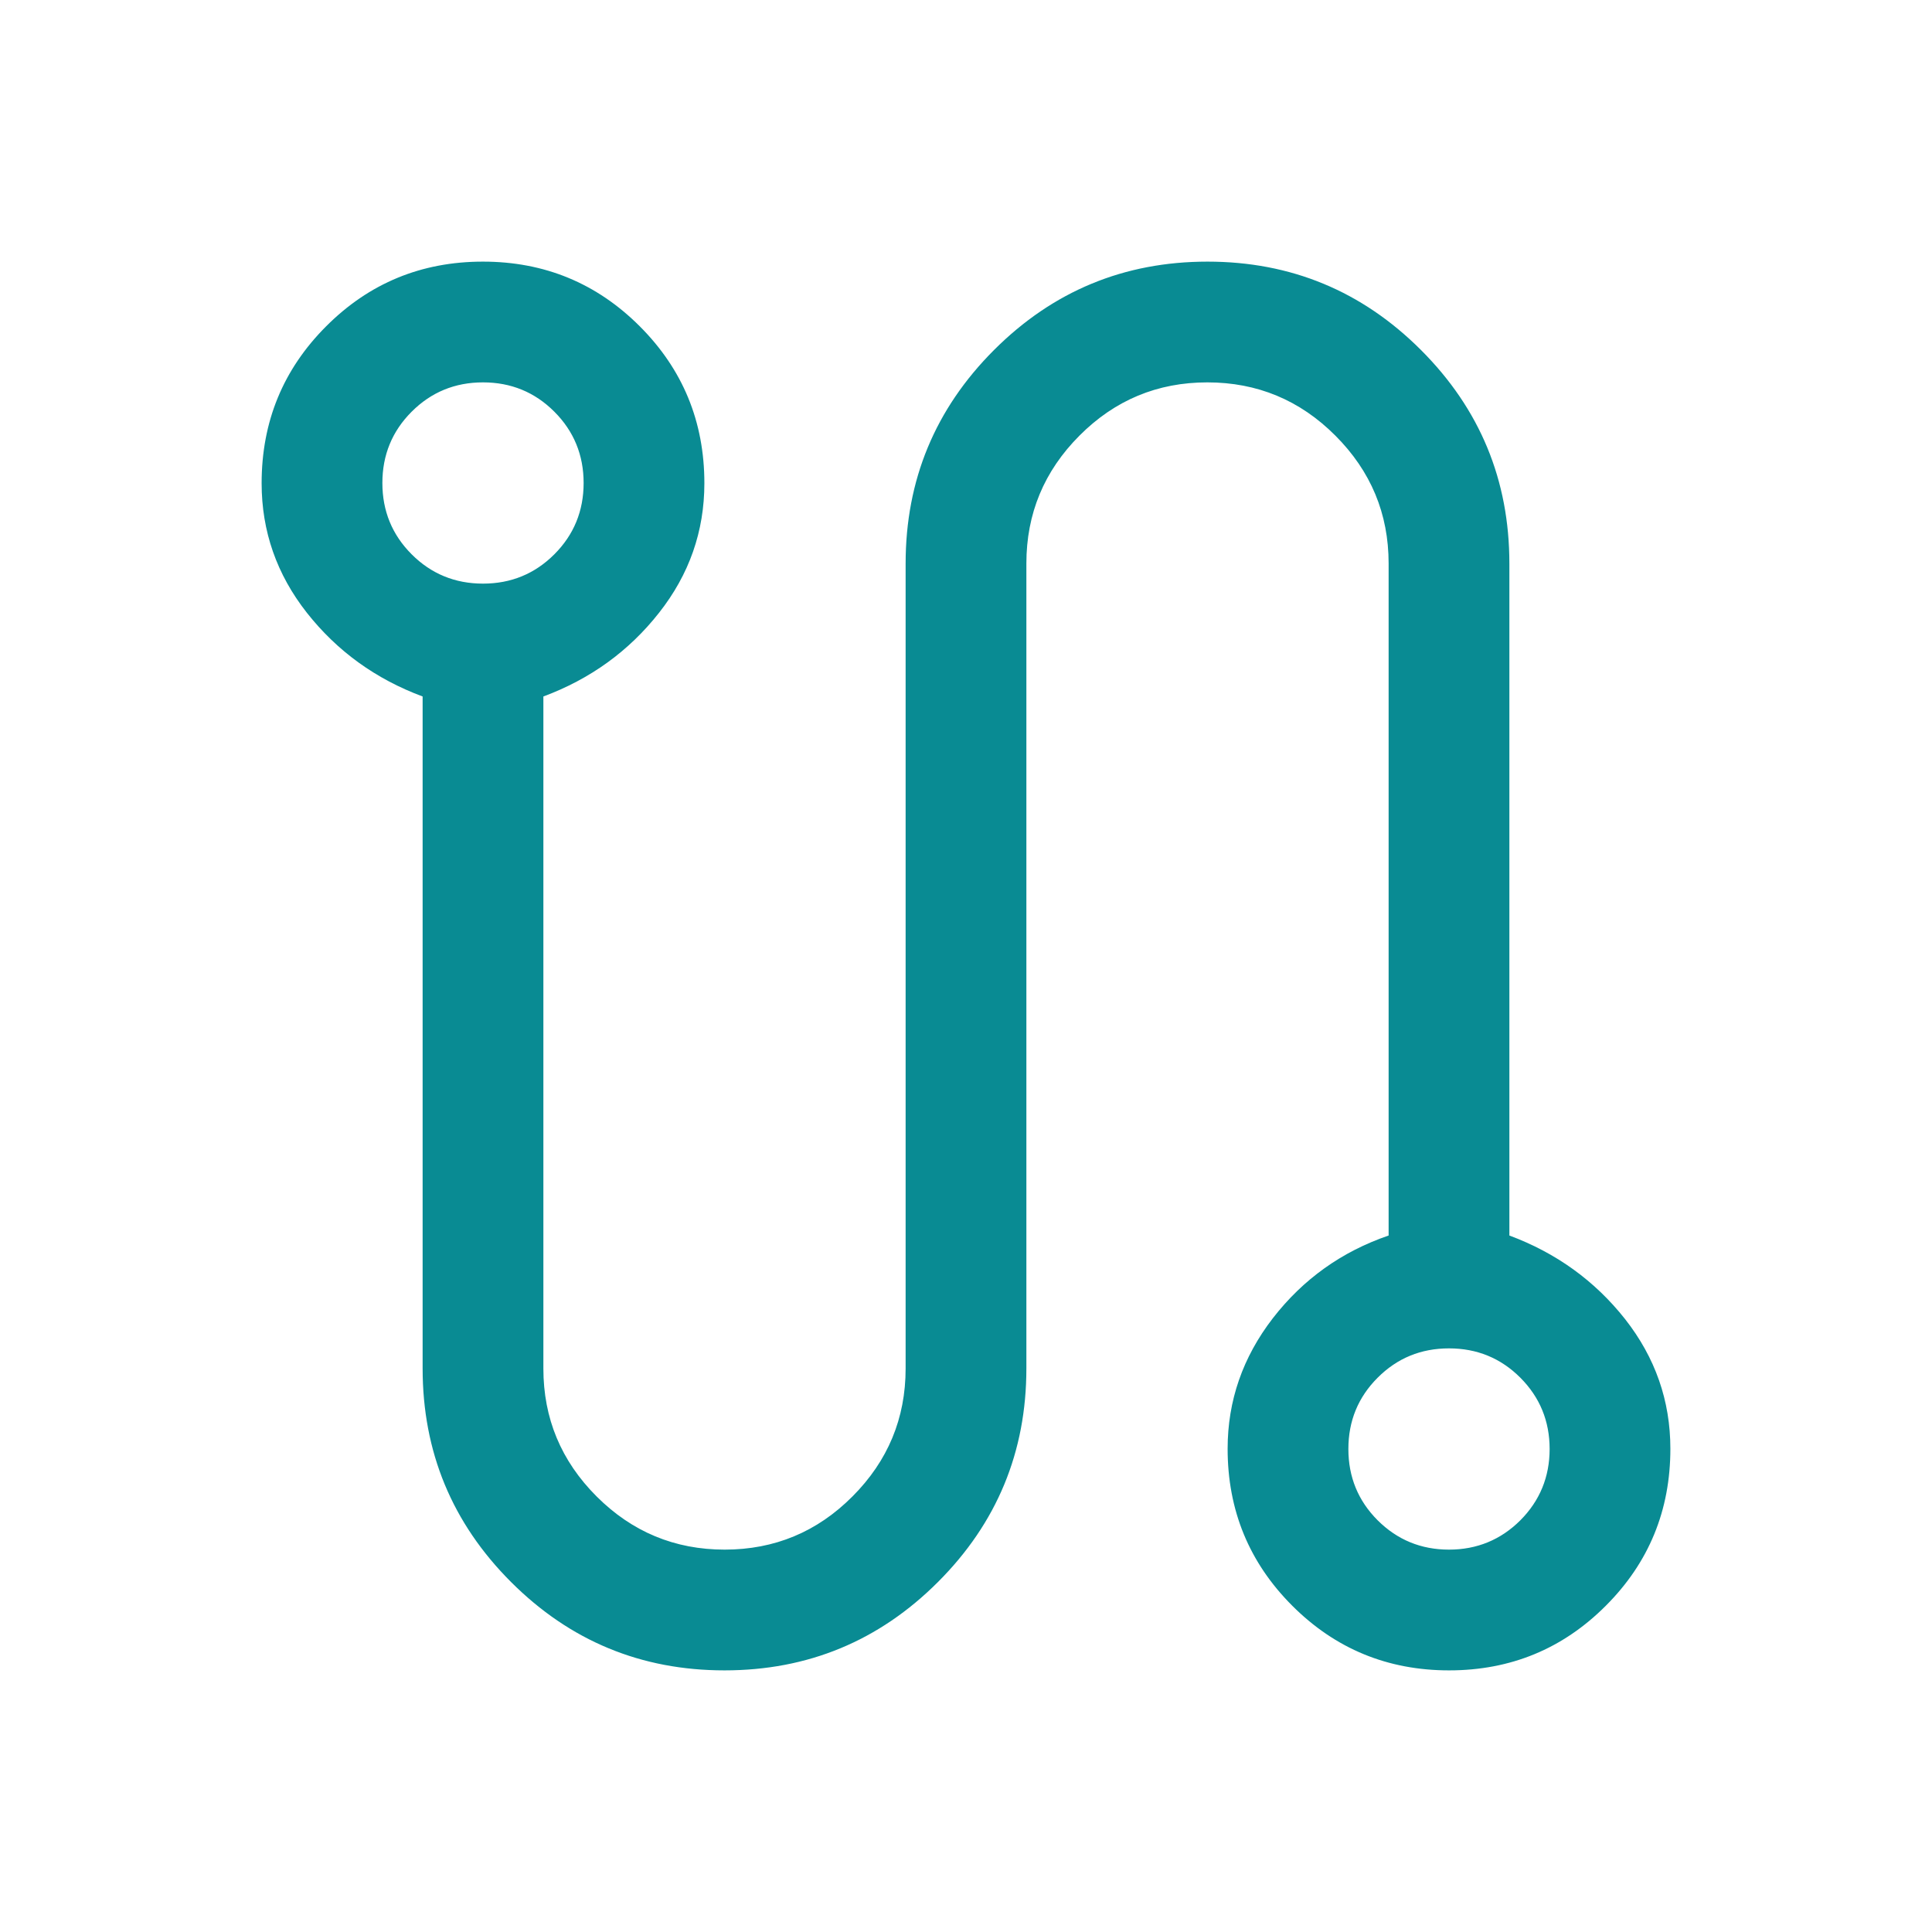 <svg width="24" height="24" viewBox="0 0 24 24" fill="none" xmlns="http://www.w3.org/2000/svg">
<path d="M9 20.75C7.964 20.75 7.08 20.384 6.348 19.652C5.616 18.92 5.25 18.036 5.25 17V8.652C4.667 8.435 4.188 8.089 3.812 7.612C3.438 7.136 3.25 6.6 3.25 6.003C3.25 5.238 3.517 4.588 4.052 4.053C4.586 3.518 5.235 3.25 5.999 3.25C6.762 3.25 7.412 3.518 7.947 4.053C8.482 4.588 8.75 5.238 8.75 6.003C8.75 6.6 8.562 7.136 8.187 7.612C7.812 8.089 7.333 8.435 6.75 8.652V17C6.75 17.619 6.97 18.148 7.411 18.589C7.852 19.03 8.383 19.25 9.002 19.25C9.621 19.25 10.151 19.03 10.59 18.589C11.03 18.148 11.25 17.619 11.25 17V7C11.25 5.964 11.616 5.08 12.348 4.348C13.08 3.616 13.964 3.25 15 3.25C16.036 3.25 16.92 3.616 17.652 4.348C18.384 5.08 18.75 5.964 18.75 7V15.348C19.333 15.565 19.812 15.911 20.188 16.387C20.562 16.864 20.75 17.4 20.75 17.997C20.75 18.762 20.483 19.412 19.948 19.947C19.414 20.482 18.765 20.75 18.001 20.75C17.238 20.75 16.588 20.482 16.053 19.947C15.518 19.412 15.25 18.762 15.25 17.997C15.25 17.4 15.438 16.86 15.812 16.375C16.188 15.89 16.667 15.548 17.25 15.348V7C17.25 6.381 17.029 5.852 16.588 5.411C16.148 4.97 15.617 4.75 14.998 4.75C14.379 4.75 13.849 4.97 13.41 5.411C12.97 5.852 12.75 6.381 12.75 7V17C12.75 18.036 12.384 18.92 11.652 19.652C10.92 20.384 10.036 20.75 9 20.75ZM6 7.25C6.347 7.25 6.643 7.129 6.886 6.886C7.129 6.643 7.25 6.347 7.25 6C7.25 5.653 7.129 5.357 6.886 5.114C6.643 4.871 6.347 4.75 6 4.75C5.653 4.75 5.357 4.871 5.114 5.114C4.871 5.357 4.75 5.653 4.75 6C4.75 6.347 4.871 6.643 5.114 6.886C5.357 7.129 5.653 7.25 6 7.25ZM18 19.25C18.347 19.25 18.643 19.128 18.886 18.886C19.128 18.643 19.25 18.347 19.25 18C19.25 17.652 19.128 17.357 18.886 17.114C18.643 16.871 18.347 16.75 18 16.75C17.652 16.75 17.357 16.871 17.114 17.114C16.871 17.357 16.75 17.652 16.75 18C16.75 18.347 16.871 18.643 17.114 18.886C17.357 19.128 17.652 19.25 18 19.25Z" fill="#098B93"/>
</svg>
